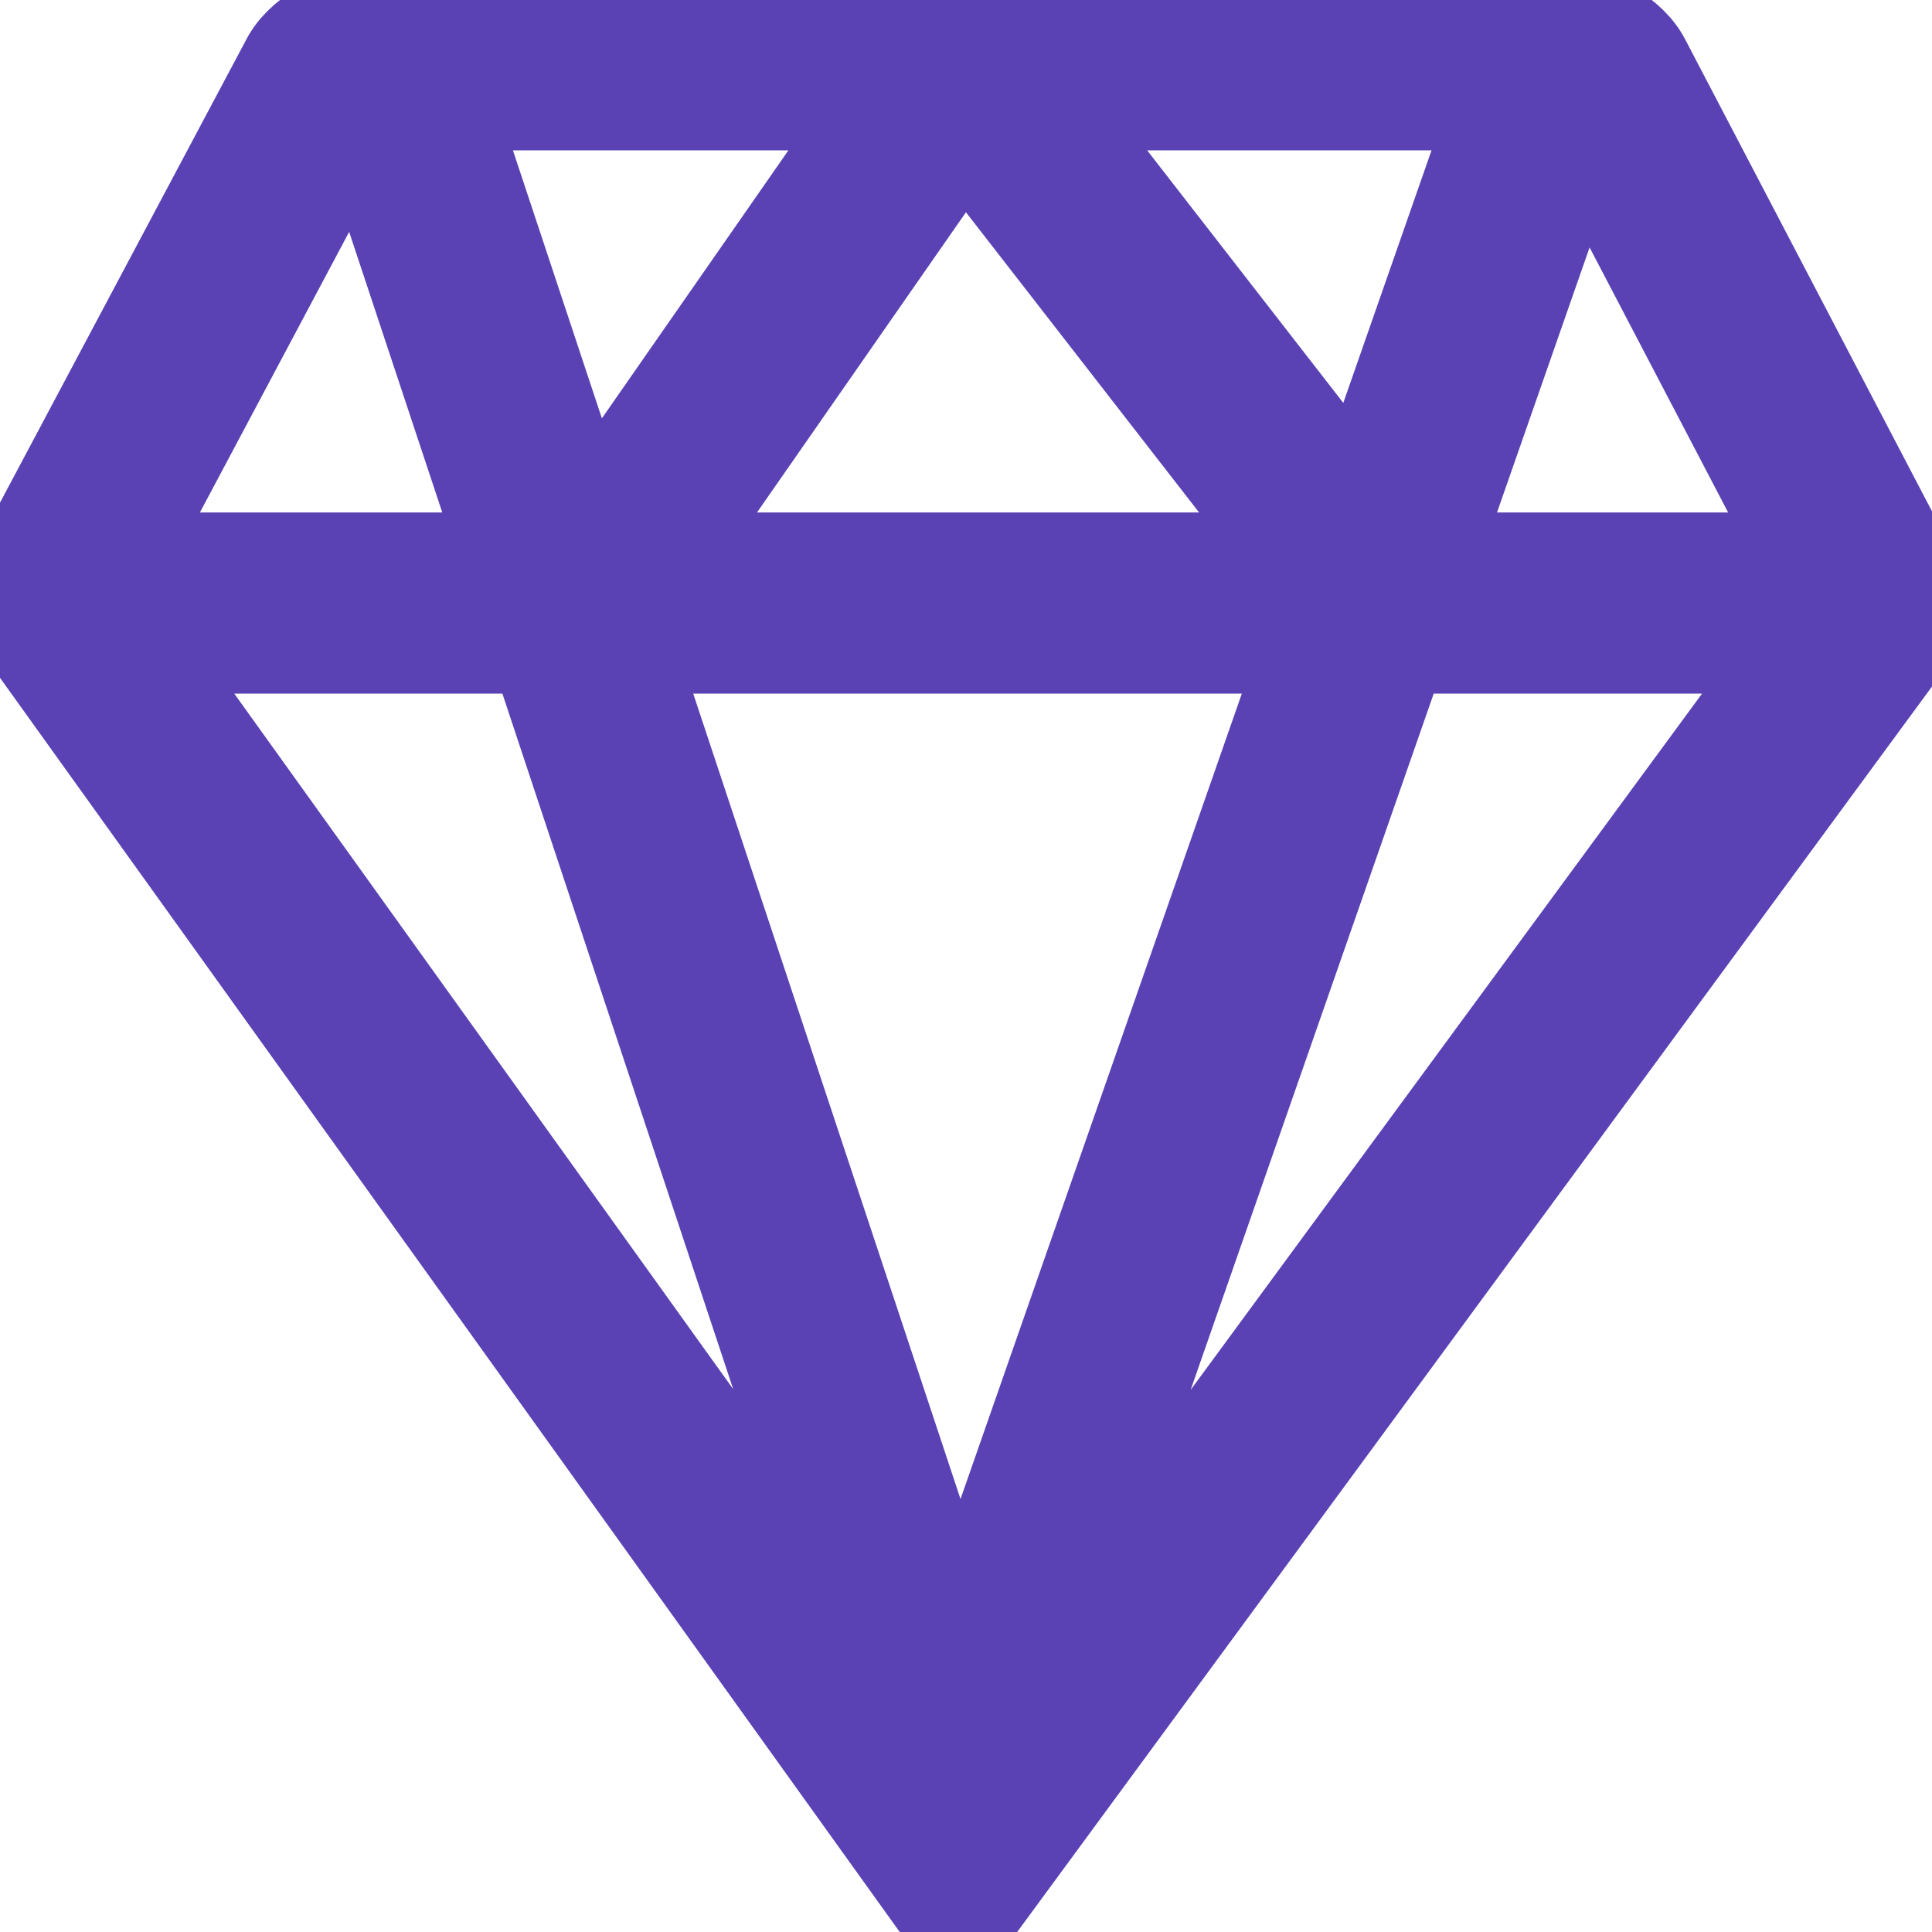 <svg fill="#5A42B4" viewBox="0 0 32 32" version="1.1" xmlns="http://www.w3.org/2000/svg" stroke="#5A42B4"><g id="SVGRepo_bgCarrier" stroke-width="0"></g><g id="SVGRepo_tracerCarrier" stroke-linecap="round" stroke-linejoin="round"></g><g id="SVGRepo_iconCarrier"> <path d="M31.835 9.233l-4.371-8.358c-0.255-0.487-0.915-0.886-1.464-0.886h-10.060c-0.011-0.001-0.022-0.003-0.033-0.004-0.009 0-0.018 0.003-0.027 0.004h-9.88c-0.55 0-1.211 0.398-1.47 0.883l-4.359 8.197c-0.259 0.486-0.207 1.248 0.113 1.696l15.001 20.911c0.161 0.224 0.375 0.338 0.588 0.338 0.212 0 0.424-0.11 0.587-0.331l15.247-20.758c0.325-0.444 0.383-1.204 0.128-1.691zM29.449 8.988h-5.358l2.146-6.144zM17.979 1.99h6.436l-1.997 5.716zM20.882 8.988h-9.301l4.396-6.316zM9.809 8.034l-2.006-6.044h6.213zM21.273 10.988l-5.376 15.392-5.108-15.392h10.484zM13.654 25.971l-10.748-14.983h5.776zM23.392 10.988h5.787l-11.030 15.018zM5.89 2.575l2.128 6.413h-5.539z"></path> </g></svg>